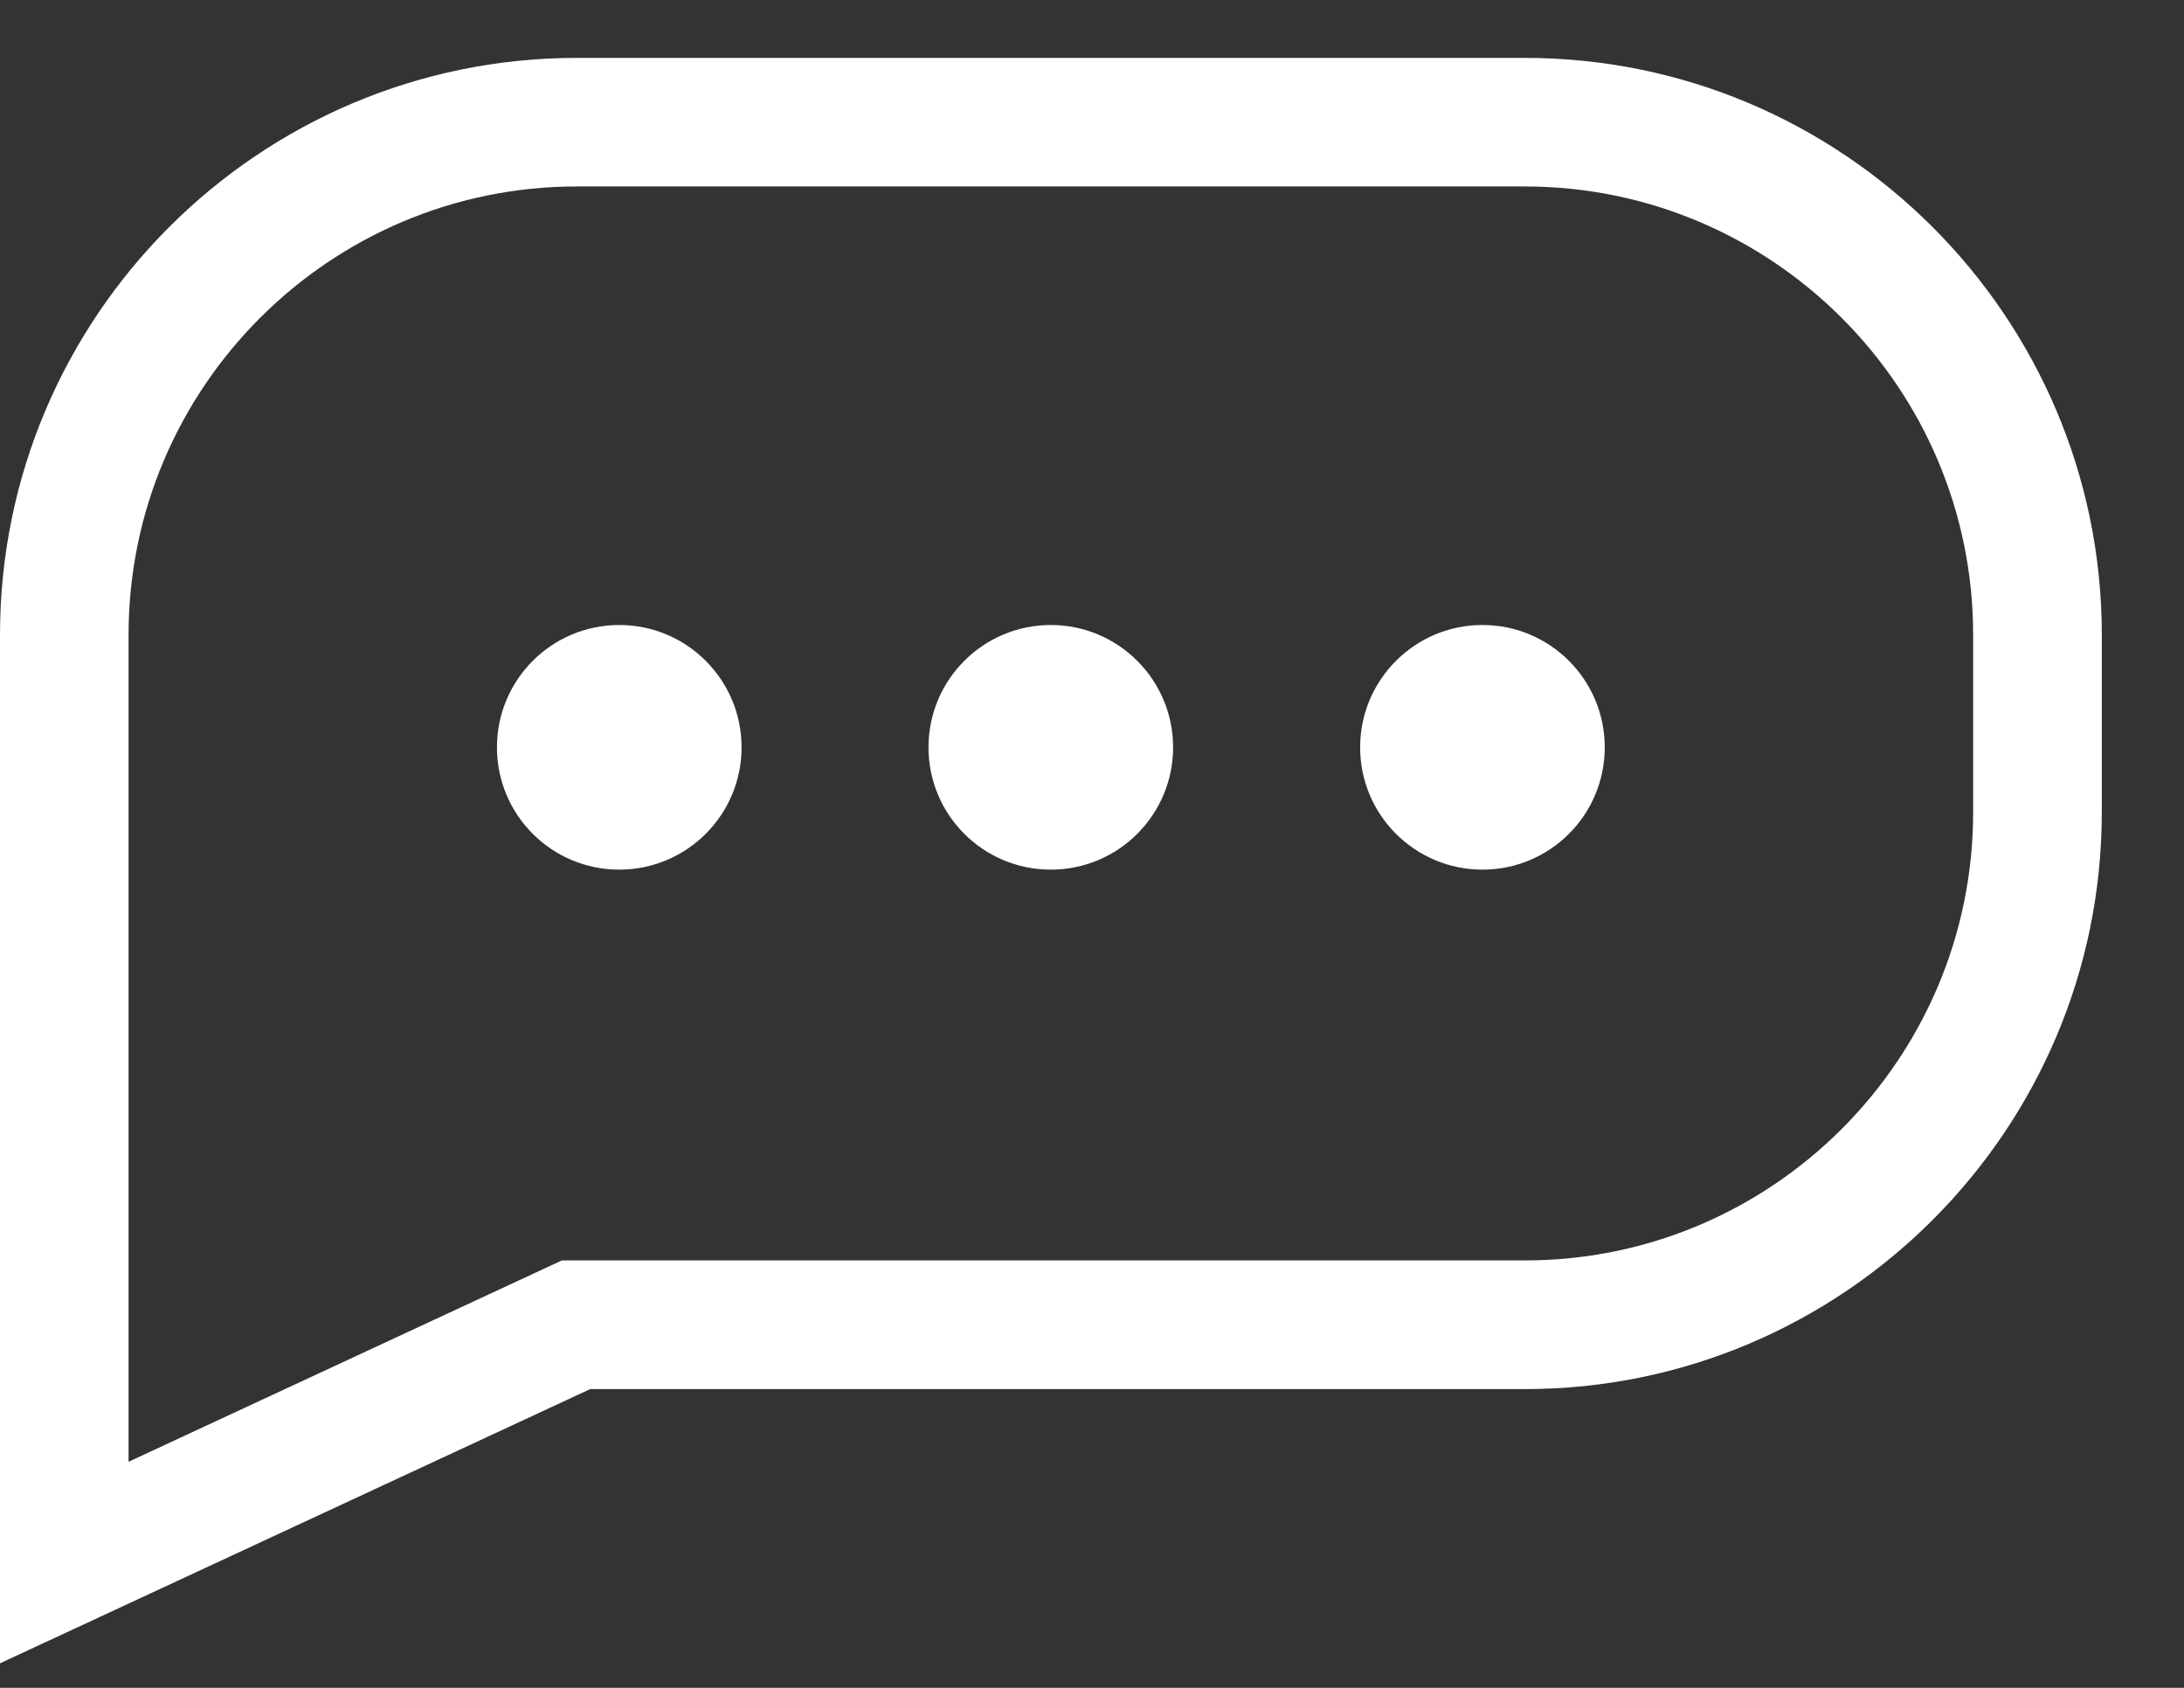 <svg width="22" height="17" viewBox="0 0 22 17" version="1.1" xmlns="http://www.w3.org/2000/svg" xmlns:xlink="http://www.w3.org/1999/xlink">
<rect x="0" y="0" width="22" height="17" fill="#333333" stroke="none"/>
<title>comment</title>
<desc>Created using Figma</desc>
<g id="Canvas" transform="translate(-442 -567)">
<g id="comment">
<g id="Shape">
<use xlink:href="#path0_fill" transform="translate(442 567.583)" fill="#FFFFFF"/>
</g>
</g>
</g>
<defs>
<path id="path0_fill" fill-rule="evenodd" d="M 0 16.17L 0 5.811C 0 2.607 2.607 0 5.811 0L 15.36 0C 18.564 0 21.172 2.607 21.172 5.811L 21.172 7.597C 21.172 10.801 18.565 13.408 15.361 13.408L 5.945 13.408L 0 16.17ZM 5.811 1.295C 3.321 1.295 1.295 3.321 1.295 5.811L 1.295 14.14L 5.66 12.112L 15.361 12.112C 17.851 12.112 19.876 10.086 19.876 7.597L 19.876 5.81C 19.876 3.32 17.85 1.295 15.36 1.295L 5.811 1.295L 5.811 1.295ZM 7.47 6.944C 7.47 6.264 6.918 5.712 6.238 5.712C 5.557 5.712 5.006 6.264 5.006 6.944C 5.006 7.625 5.557 8.176 6.238 8.176C 6.918 8.176 7.47 7.625 7.47 6.944ZM 14.933 5.712C 15.614 5.712 16.165 6.264 16.165 6.944C 16.165 7.625 15.614 8.176 14.933 8.176C 14.253 8.176 13.701 7.625 13.701 6.944C 13.701 6.264 14.253 5.712 14.933 5.712ZM 11.817 6.944C 11.817 6.264 11.265 5.712 10.585 5.712C 9.904 5.712 9.353 6.264 9.353 6.944C 9.353 7.625 9.904 8.176 10.585 8.176C 11.265 8.176 11.817 7.625 11.817 6.944Z"/>
</defs>
</svg>
